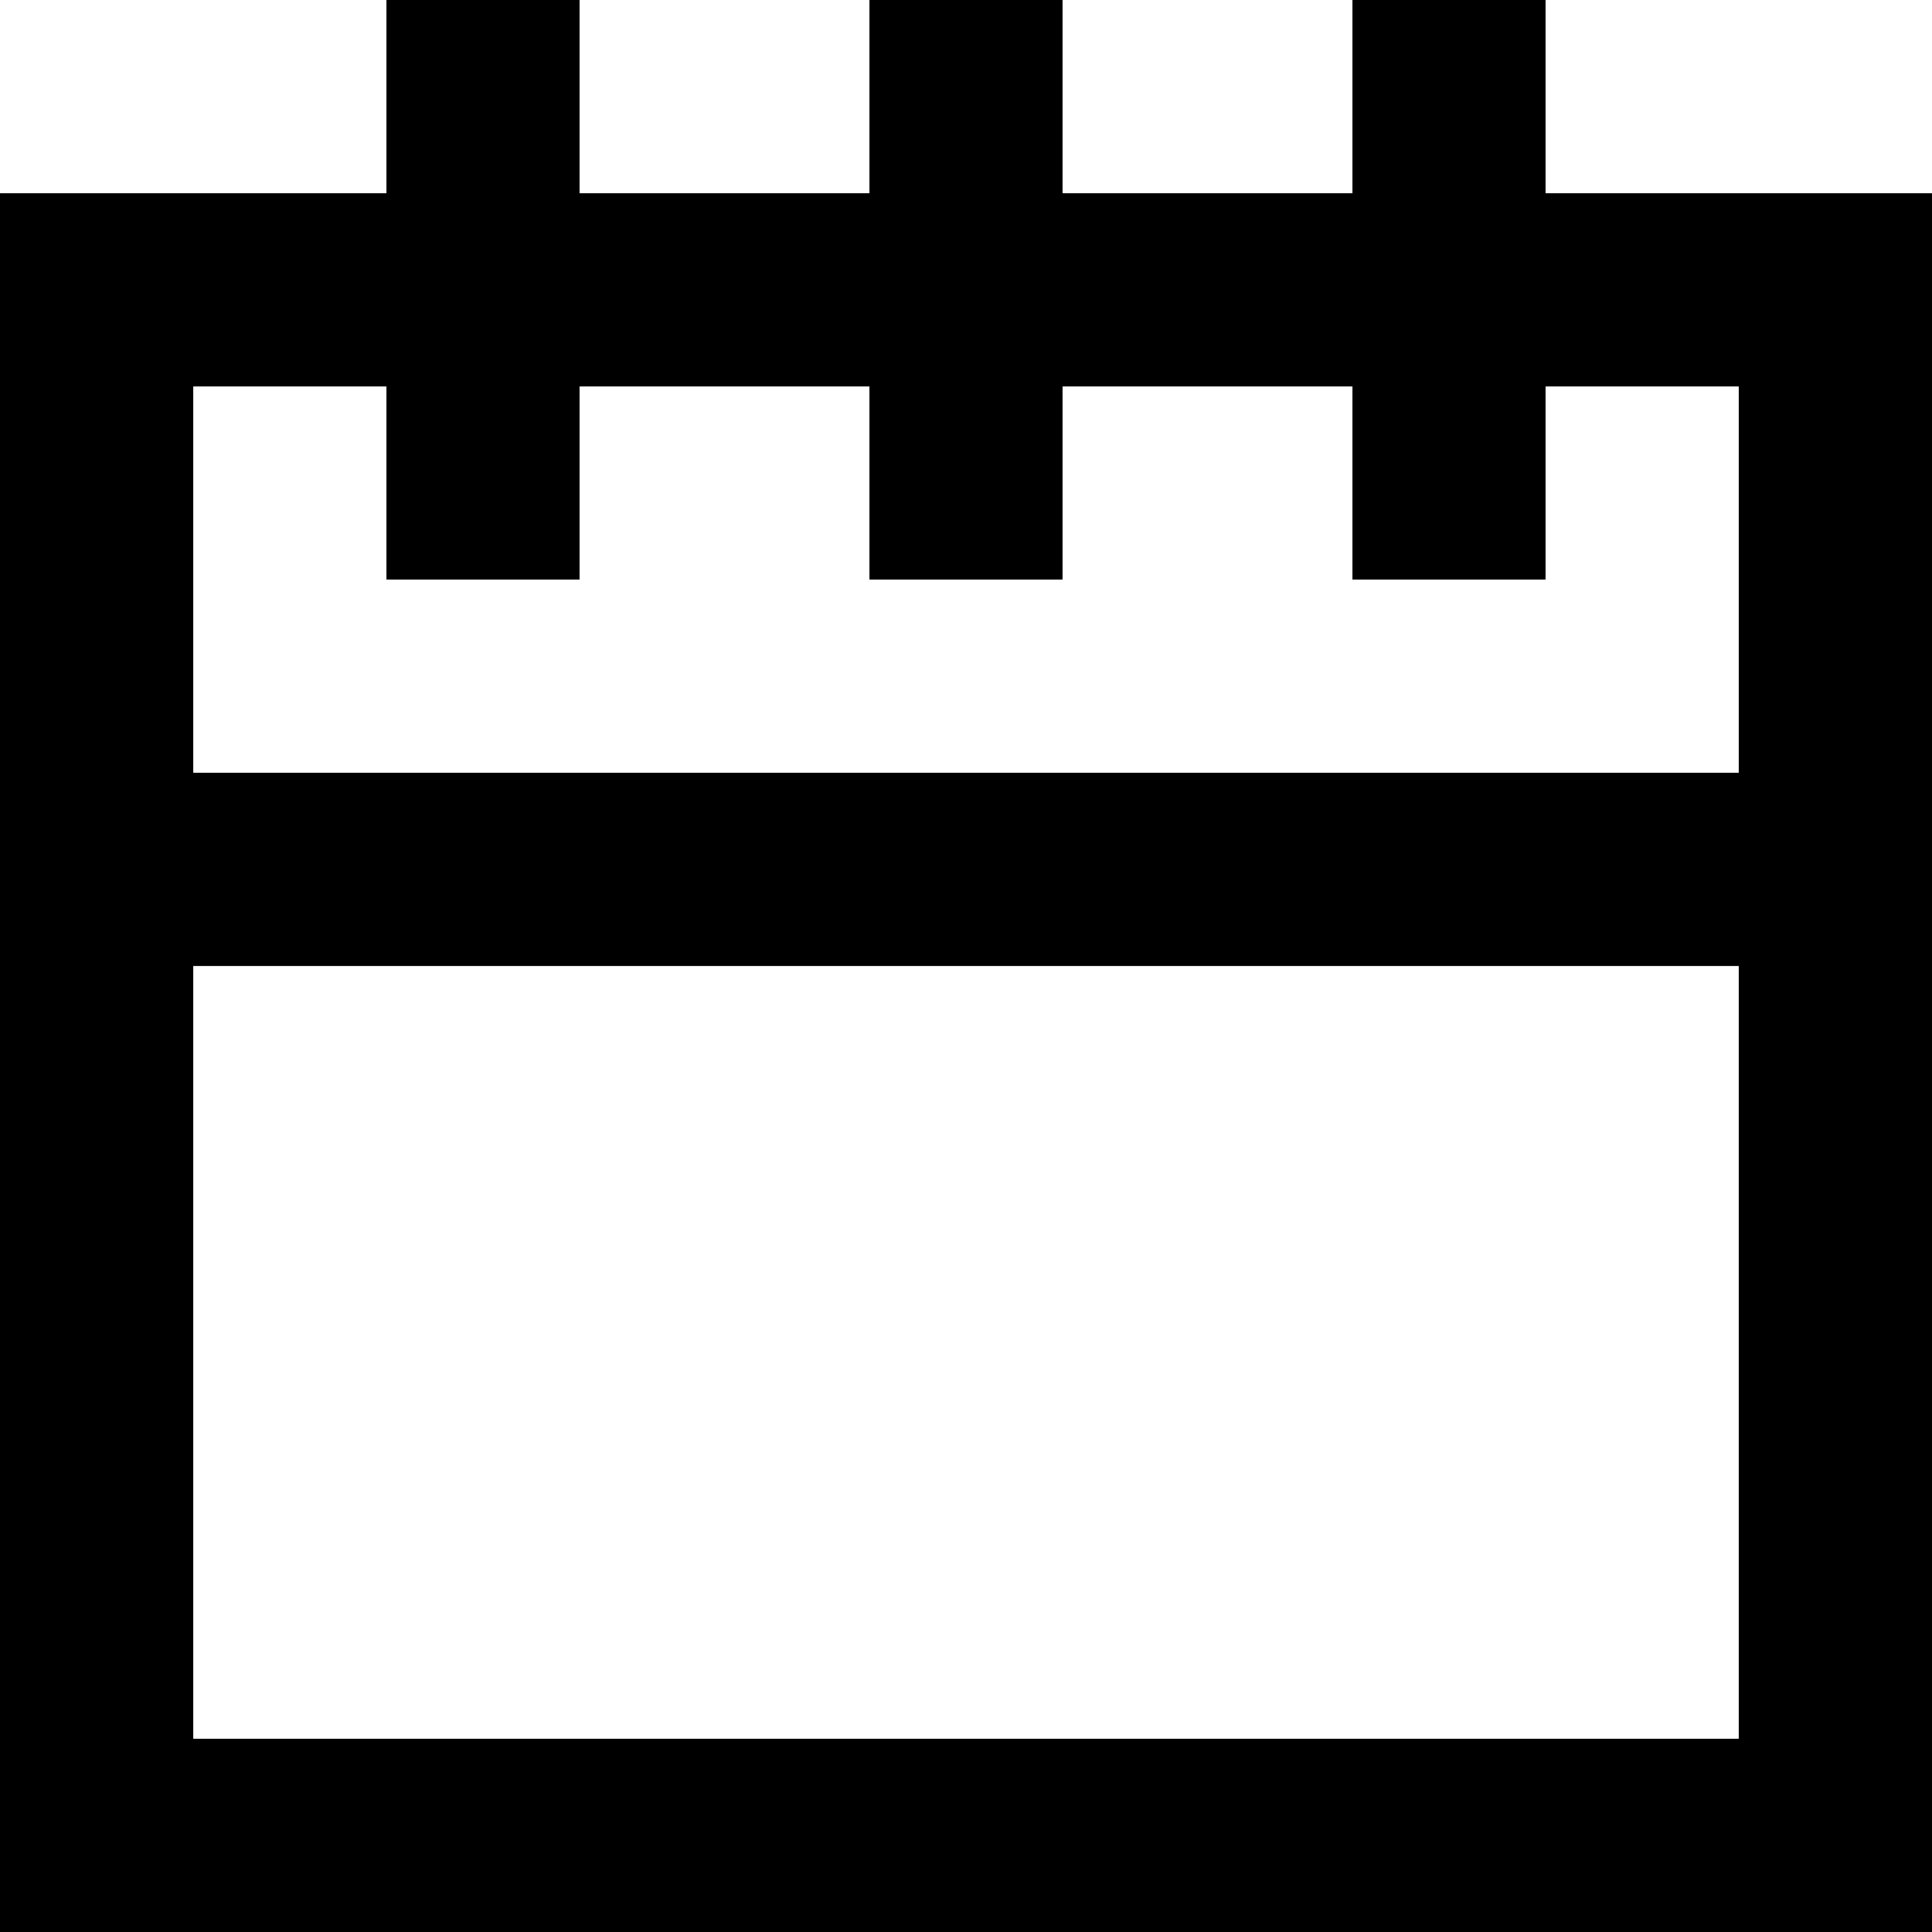 <svg xmlns="http://www.w3.org/2000/svg" width="20" height="20" viewBox="0 0 20 20"><path fill="currentColor" fill-rule="evenodd" d="M2 8V4h2v2h2V4h3v2h2V4h3v2h2V4h2v4H2zm0 10h16v-8H2v8zM16 2V0h-2v2h-3V0H9v2H6V0H4v2H0v18h20V2h-4z"/></svg>